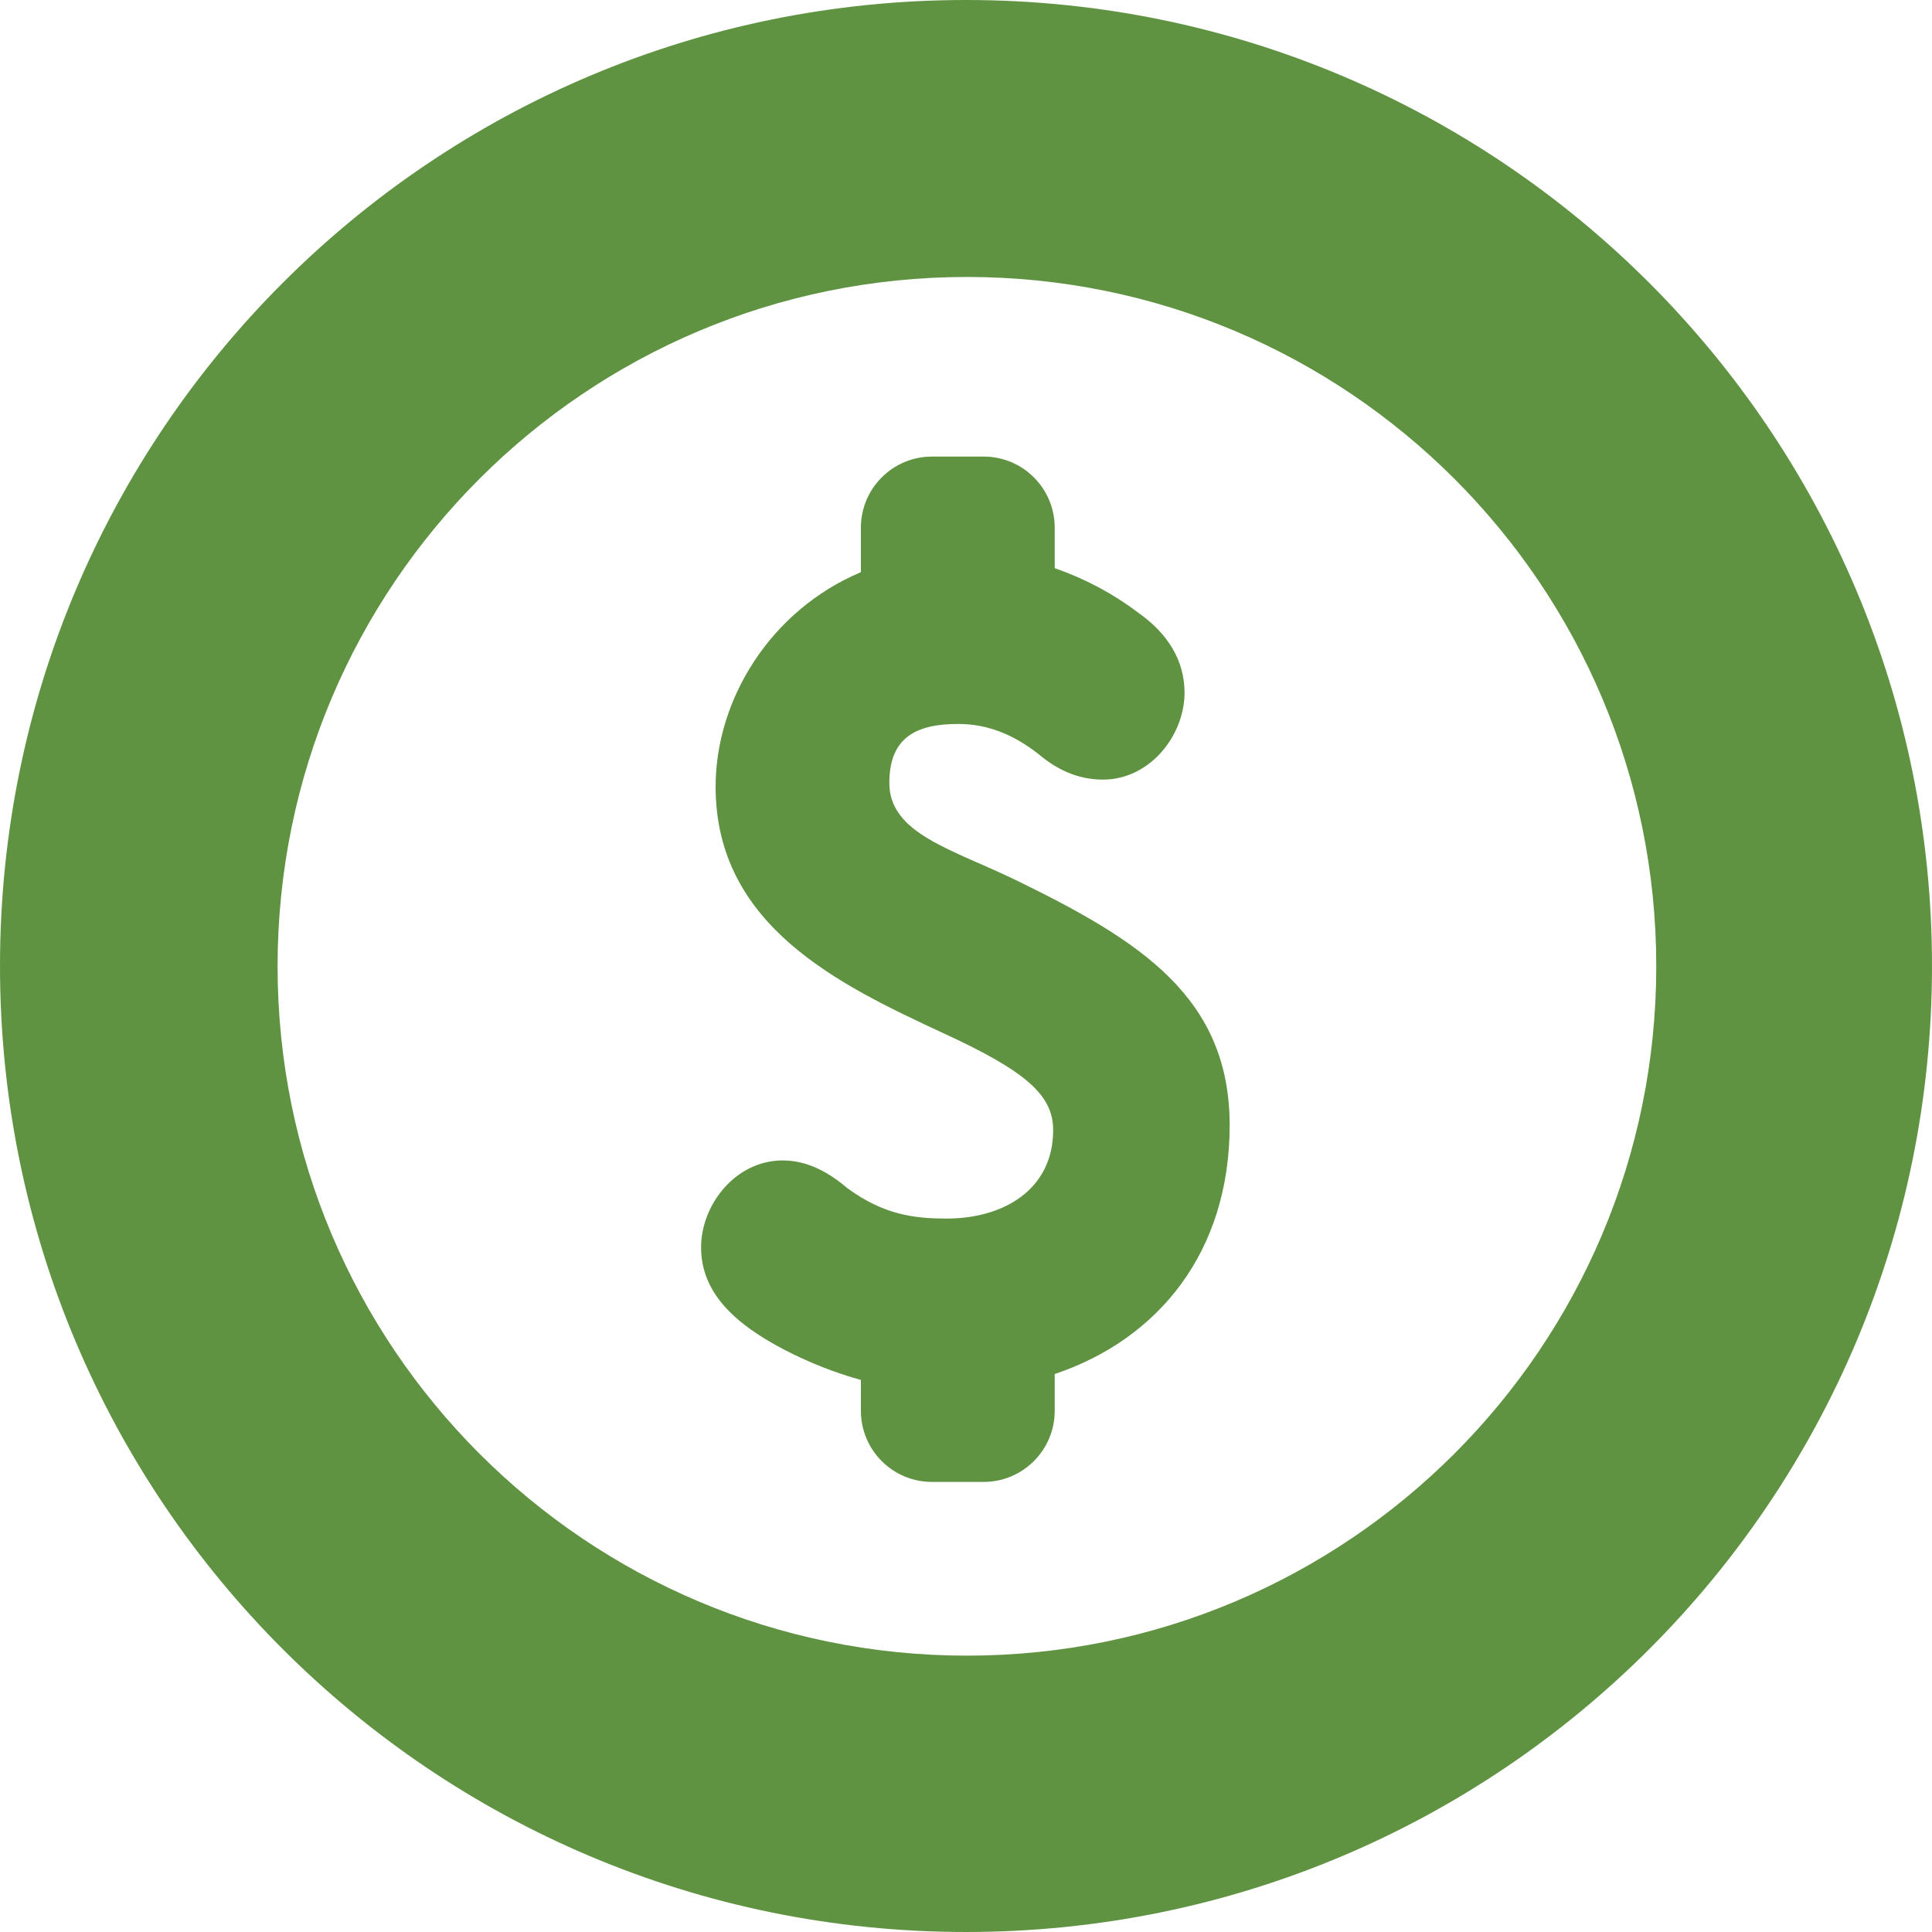 <?xml version="1.0" encoding="iso-8859-1"?>
<!-- Uploaded to: SVG Repo, www.svgrepo.com, Generator: SVG Repo Mixer Tools -->
<!DOCTYPE svg PUBLIC "-//W3C//DTD SVG 1.1//EN" "http://www.w3.org/Graphics/SVG/1.1/DTD/svg11.dtd">
<svg fill="#5f9341" version="1.1" id="Capa_1" xmlns="http://www.w3.org/2000/svg" xmlns:xlink="http://www.w3.org/1999/xlink" 
	 width="800px" height="800px" viewBox="0 0 478.125 478.125"
	 xml:space="preserve">
<g>
	<g>
		<g>
			<path d="M251.379,217.795c-15.759-7.65-31.289-11.475-31.289-24.021c0-11.246,6.579-14.611,17.06-14.611
				c7.42,0,13.846,2.754,19.814,7.42c4.513,3.825,9.715,6.35,15.988,6.35c11.704,0,20.196-11.016,20.196-21.497
				c0-7.879-4.055-14.611-11.476-19.813c-6.35-4.819-13.388-8.492-20.655-11.016v-10.021c0-9.715-7.879-17.595-17.595-17.595
				h-12.775c-9.715,0-17.595,7.88-17.595,17.595v11.016c-22.338,9.409-35.955,31.441-35.955,53.091
				c0,34.425,30.6,49.036,56.304,60.971c20.426,9.409,27.234,15.3,27.234,24.021c0,14.612-12.164,21.879-26.316,21.879
				c-8.109,0-15.529-0.918-24.48-7.42c-4.513-3.825-9.792-6.962-16.142-6.962c-11.704,0-20.196,11.017-20.196,21.497
				c0,7.649,3.825,13.847,10.863,19.277c7.803,5.968,19.584,11.093,28.688,13.541v7.65c0,9.715,7.879,17.595,17.595,17.595h12.775
				c9.716,0,17.595-7.88,17.595-17.595v-9.104c25.704-8.645,43.3-30.218,43.3-61.659
				C304.24,246.865,282.361,232.866,251.379,217.795z"/>
			<path d="M239.062,0C106.947,0,0,106.947,0,239.062s106.947,239.062,239.062,239.062c132.115,0,239.062-106.947,239.062-239.062
				S371.178,0,239.062,0z M239.292,409.734c-94.171,0-170.595-76.348-170.595-170.596c0-94.248,76.347-170.595,170.595-170.595
				s170.595,76.347,170.595,170.595C409.887,333.387,333.464,409.734,239.292,409.734z"/>
		</g>
	</g>
</g>
</svg>